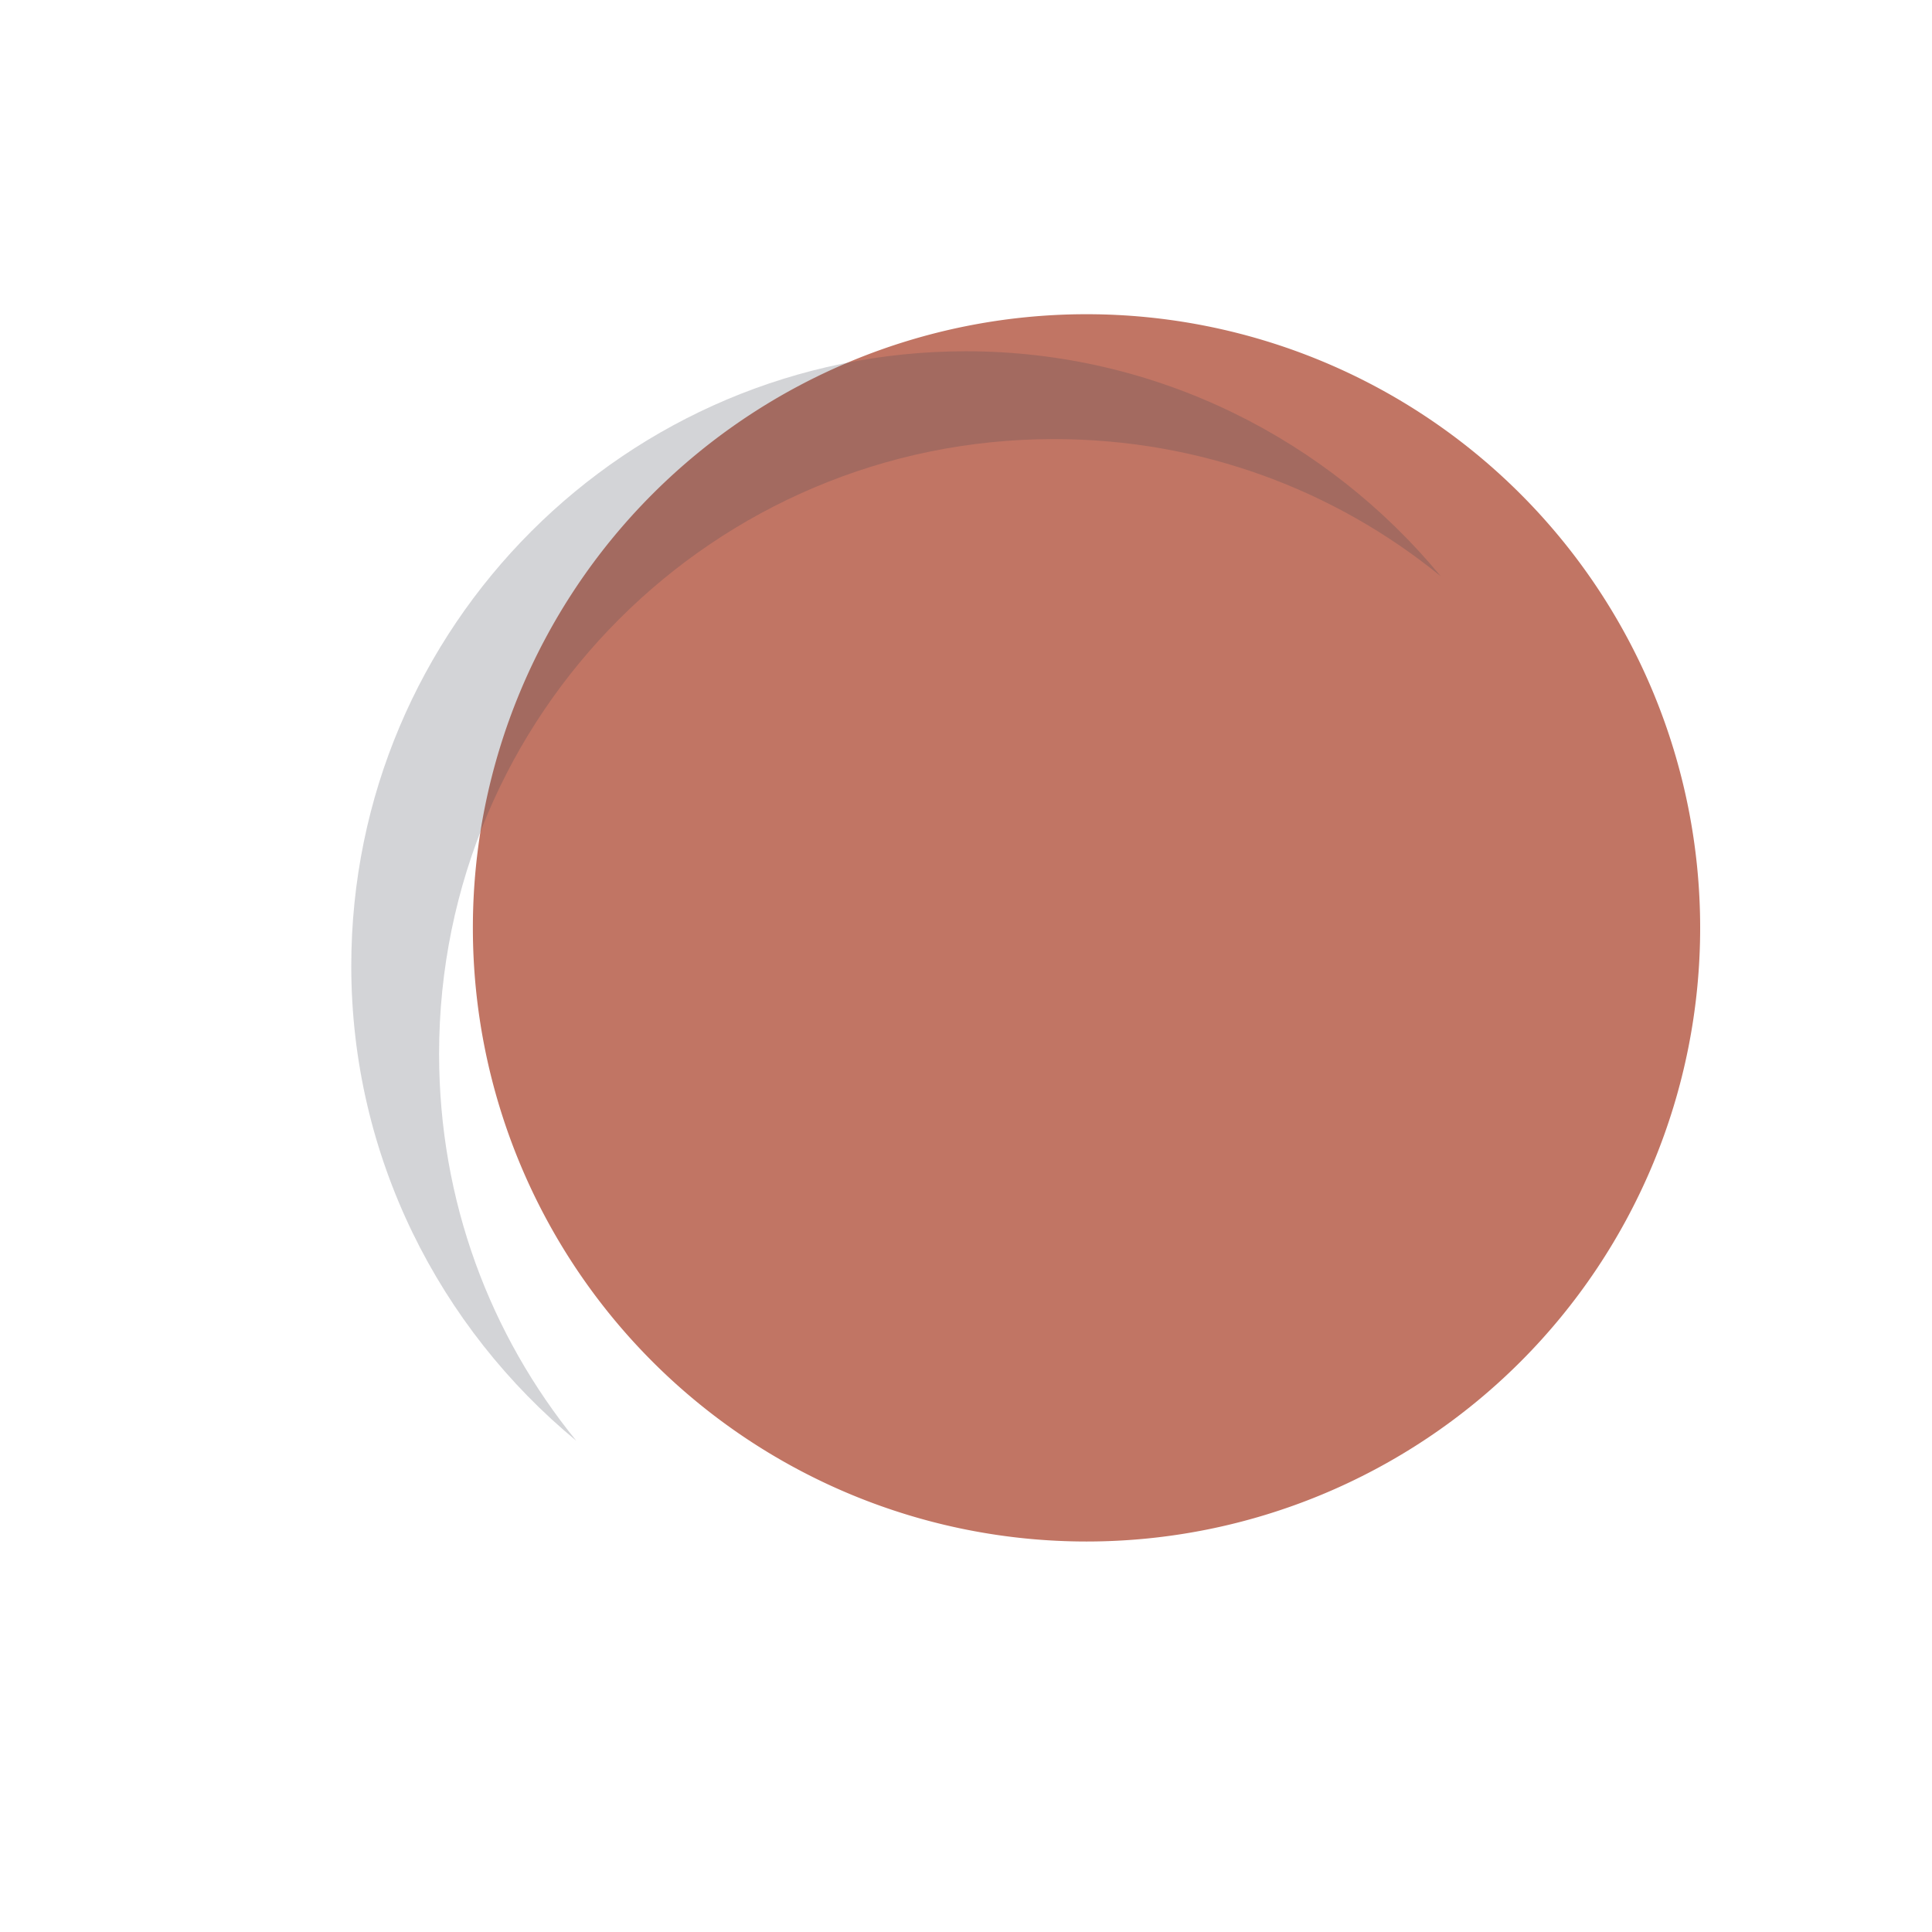<?xml version="1.0" encoding="UTF-8" standalone="no"?>
<!-- Created with Inkscape (http://www.inkscape.org/) -->

<svg
   xmlns:dc="http://purl.org/dc/elements/1.1/"
   xmlns:cc="http://creativecommons.org/ns#"
   xmlns:rdf="http://www.w3.org/1999/02/22-rdf-syntax-ns#"
   xmlns:svg="http://www.w3.org/2000/svg"
   xmlns="http://www.w3.org/2000/svg"
   xmlns:sodipodi="http://sodipodi.sourceforge.net/DTD/sodipodi-0.dtd"
   xmlns:inkscape="http://www.inkscape.org/namespaces/inkscape"
   version="1.1"
   width="22"
   height="22"
   id="svg13094"
   inkscape:version="0.48.3.1 r9886"
   sodipodi:docname="kazam-recording.svg">
  <sodipodi:namedview
     pagecolor="#ffffff"
     bordercolor="#666666"
     borderopacity="1"
     objecttolerance="10"
     gridtolerance="10"
     guidetolerance="10"
     inkscape:pageopacity="0"
     inkscape:pageshadow="2"
     inkscape:window-width="1920"
     inkscape:window-height="1033"
     id="namedview6"
     showgrid="true"
     inkscape:snap-bbox="true"
     inkscape:bbox-paths="true"
     inkscape:bbox-nodes="true"
     inkscape:snap-bbox-edge-midpoints="true"
     inkscape:snap-bbox-midpoints="true"
     inkscape:object-paths="true"
     inkscape:snap-intersection-paths="true"
     inkscape:object-nodes="true"
     inkscape:snap-smooth-nodes="true"
     inkscape:snap-midpoints="true"
     inkscape:snap-object-midpoints="true"
     inkscape:snap-center="true"
     inkscape:zoom="41.7193"
     inkscape:cx="12.01738"
     inkscape:cy="8.8660271"
     inkscape:window-x="-2"
     inkscape:window-y="25"
     inkscape:window-maximized="1"
     inkscape:current-layer="svg13094">
    <inkscape:grid
       type="xygrid"
       id="grid2983"
       empspacing="5"
       visible="true"
       enabled="true"
       snapvisiblegridlinesonly="true" />
  </sodipodi:namedview>
  <defs
     id="defs7" />
  <path
     transform="matrix(0.244,0,0,0.244,787.309,-234.392)"
     d="m -3147.332,1003.925 a 28.638,28.638 0 1 1 -57.276,0 28.638,28.638 0 1 1 57.276,0 z"
     sodipodi:ry="28.637823"
     sodipodi:rx="28.637823"
     sodipodi:cy="1003.9254"
     sodipodi:cx="-3175.97"
     id="path2984"
     style="fill:#c17564;fill-opacity:1;fill-rule:nonzero;stroke:none;display:inline"
     sodipodi:type="arc" />
  <path
     style="fill:#414956;fill-opacity:0.231;fill-rule:nonzero;stroke:none;display:inline"
     d="M 11,4 C 7.134,4 4,7.134 4,11 4,13.175 5.007,15.122 6.562,16.406 5.581,15.201 5,13.676 5,12 5,8.134 8.134,5 12,5 13.676,5 15.201,5.581 16.406,6.562 15.122,5.007 13.175,4 11,4 z"
     id="path3977"
     inkscape:connector-curvature="0" />
</svg>
